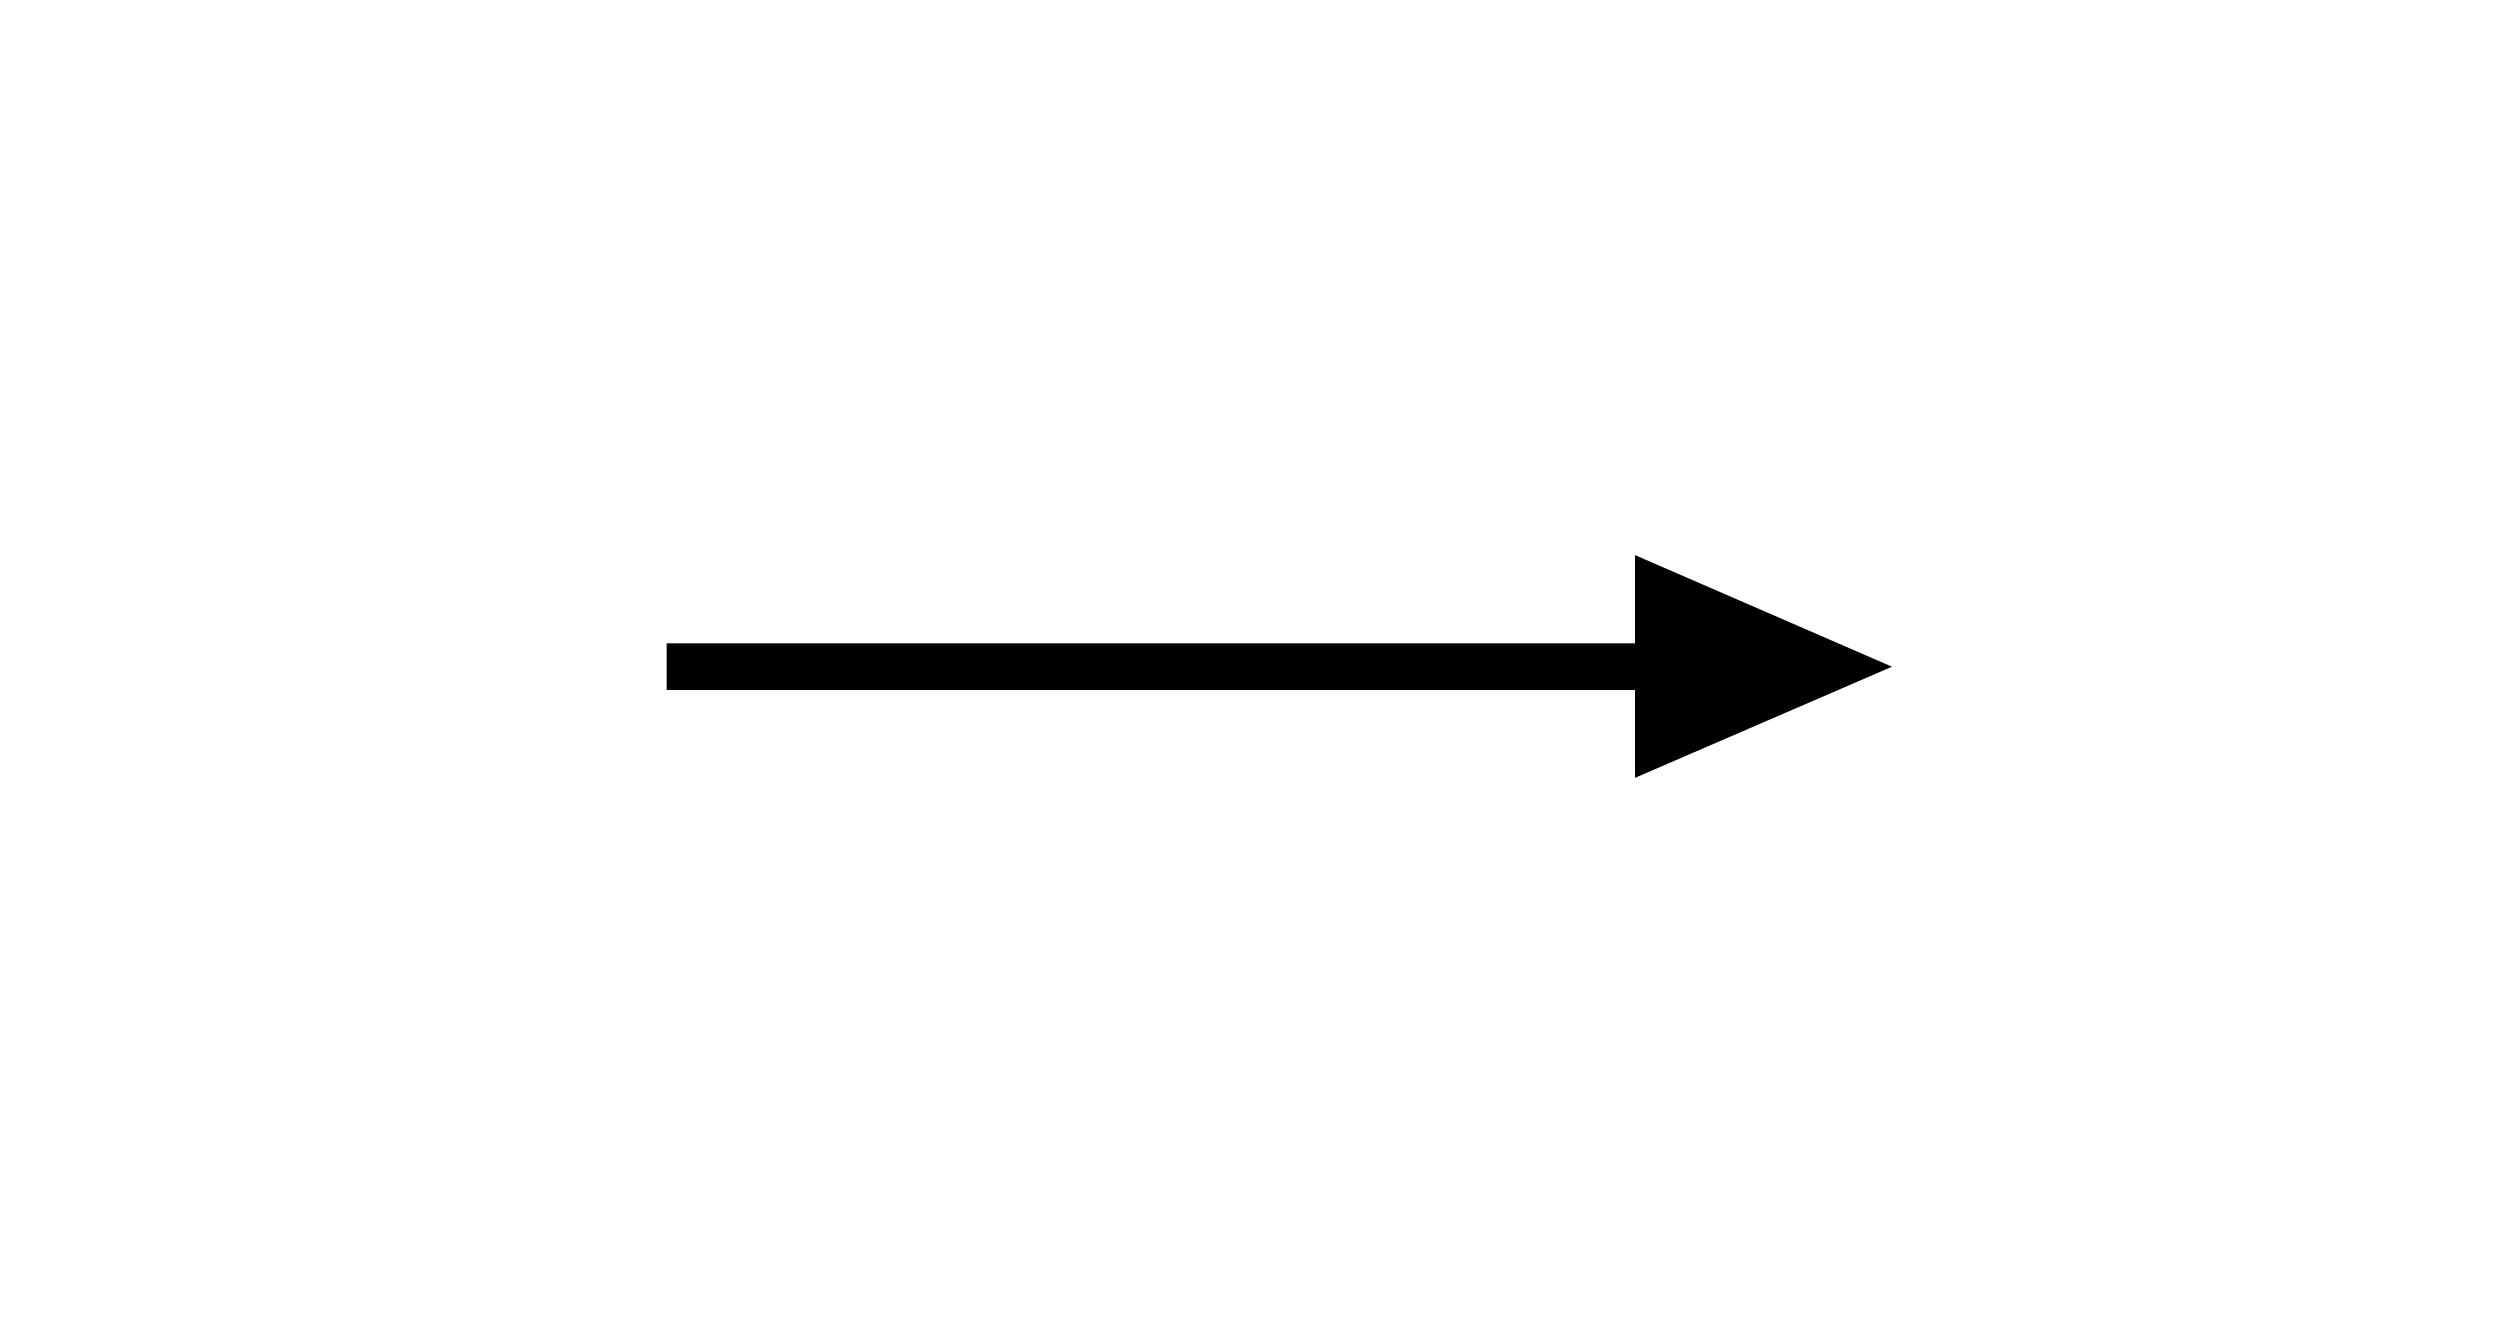 <!DOCTYPE svg PUBLIC '-//W3C//DTD SVG 1.1//EN' 'http://www.w3.org/Graphics/SVG/1.1/DTD/svg11.dtd'>
<svg viewBox='241.98 74.07 75.00 40.00' height='100%' width='100%' xmlns='http://www.w3.org/2000/svg' xmlns:xlink='http://www.w3.org/1999/xlink' >
  <g id='cmpd1' >
    <style type="text/css">
      path{stroke:black;stroke-width:1.4;fill:none;}
      path.wedge{fill:black;}
      path.arrow{fill:black;}
      path.arrow-eq{fill:none;}
      circle.arom{stroke:black;stroke-width:1.4;fill:none;}
      text{font-family:Arial;cursor:default;font-size:18px;}
      tspan.sub{font-size:14px;}
      polygon.text{fill:white;}
    </style>
    <path class='arrow' d='M 261.98 94.07 L 296.98 94.07 M 291.73 94.07 L 291.73 91.79 L 296.98 94.07 L 291.73 96.34 Z '></path>
  </g>
</svg>
